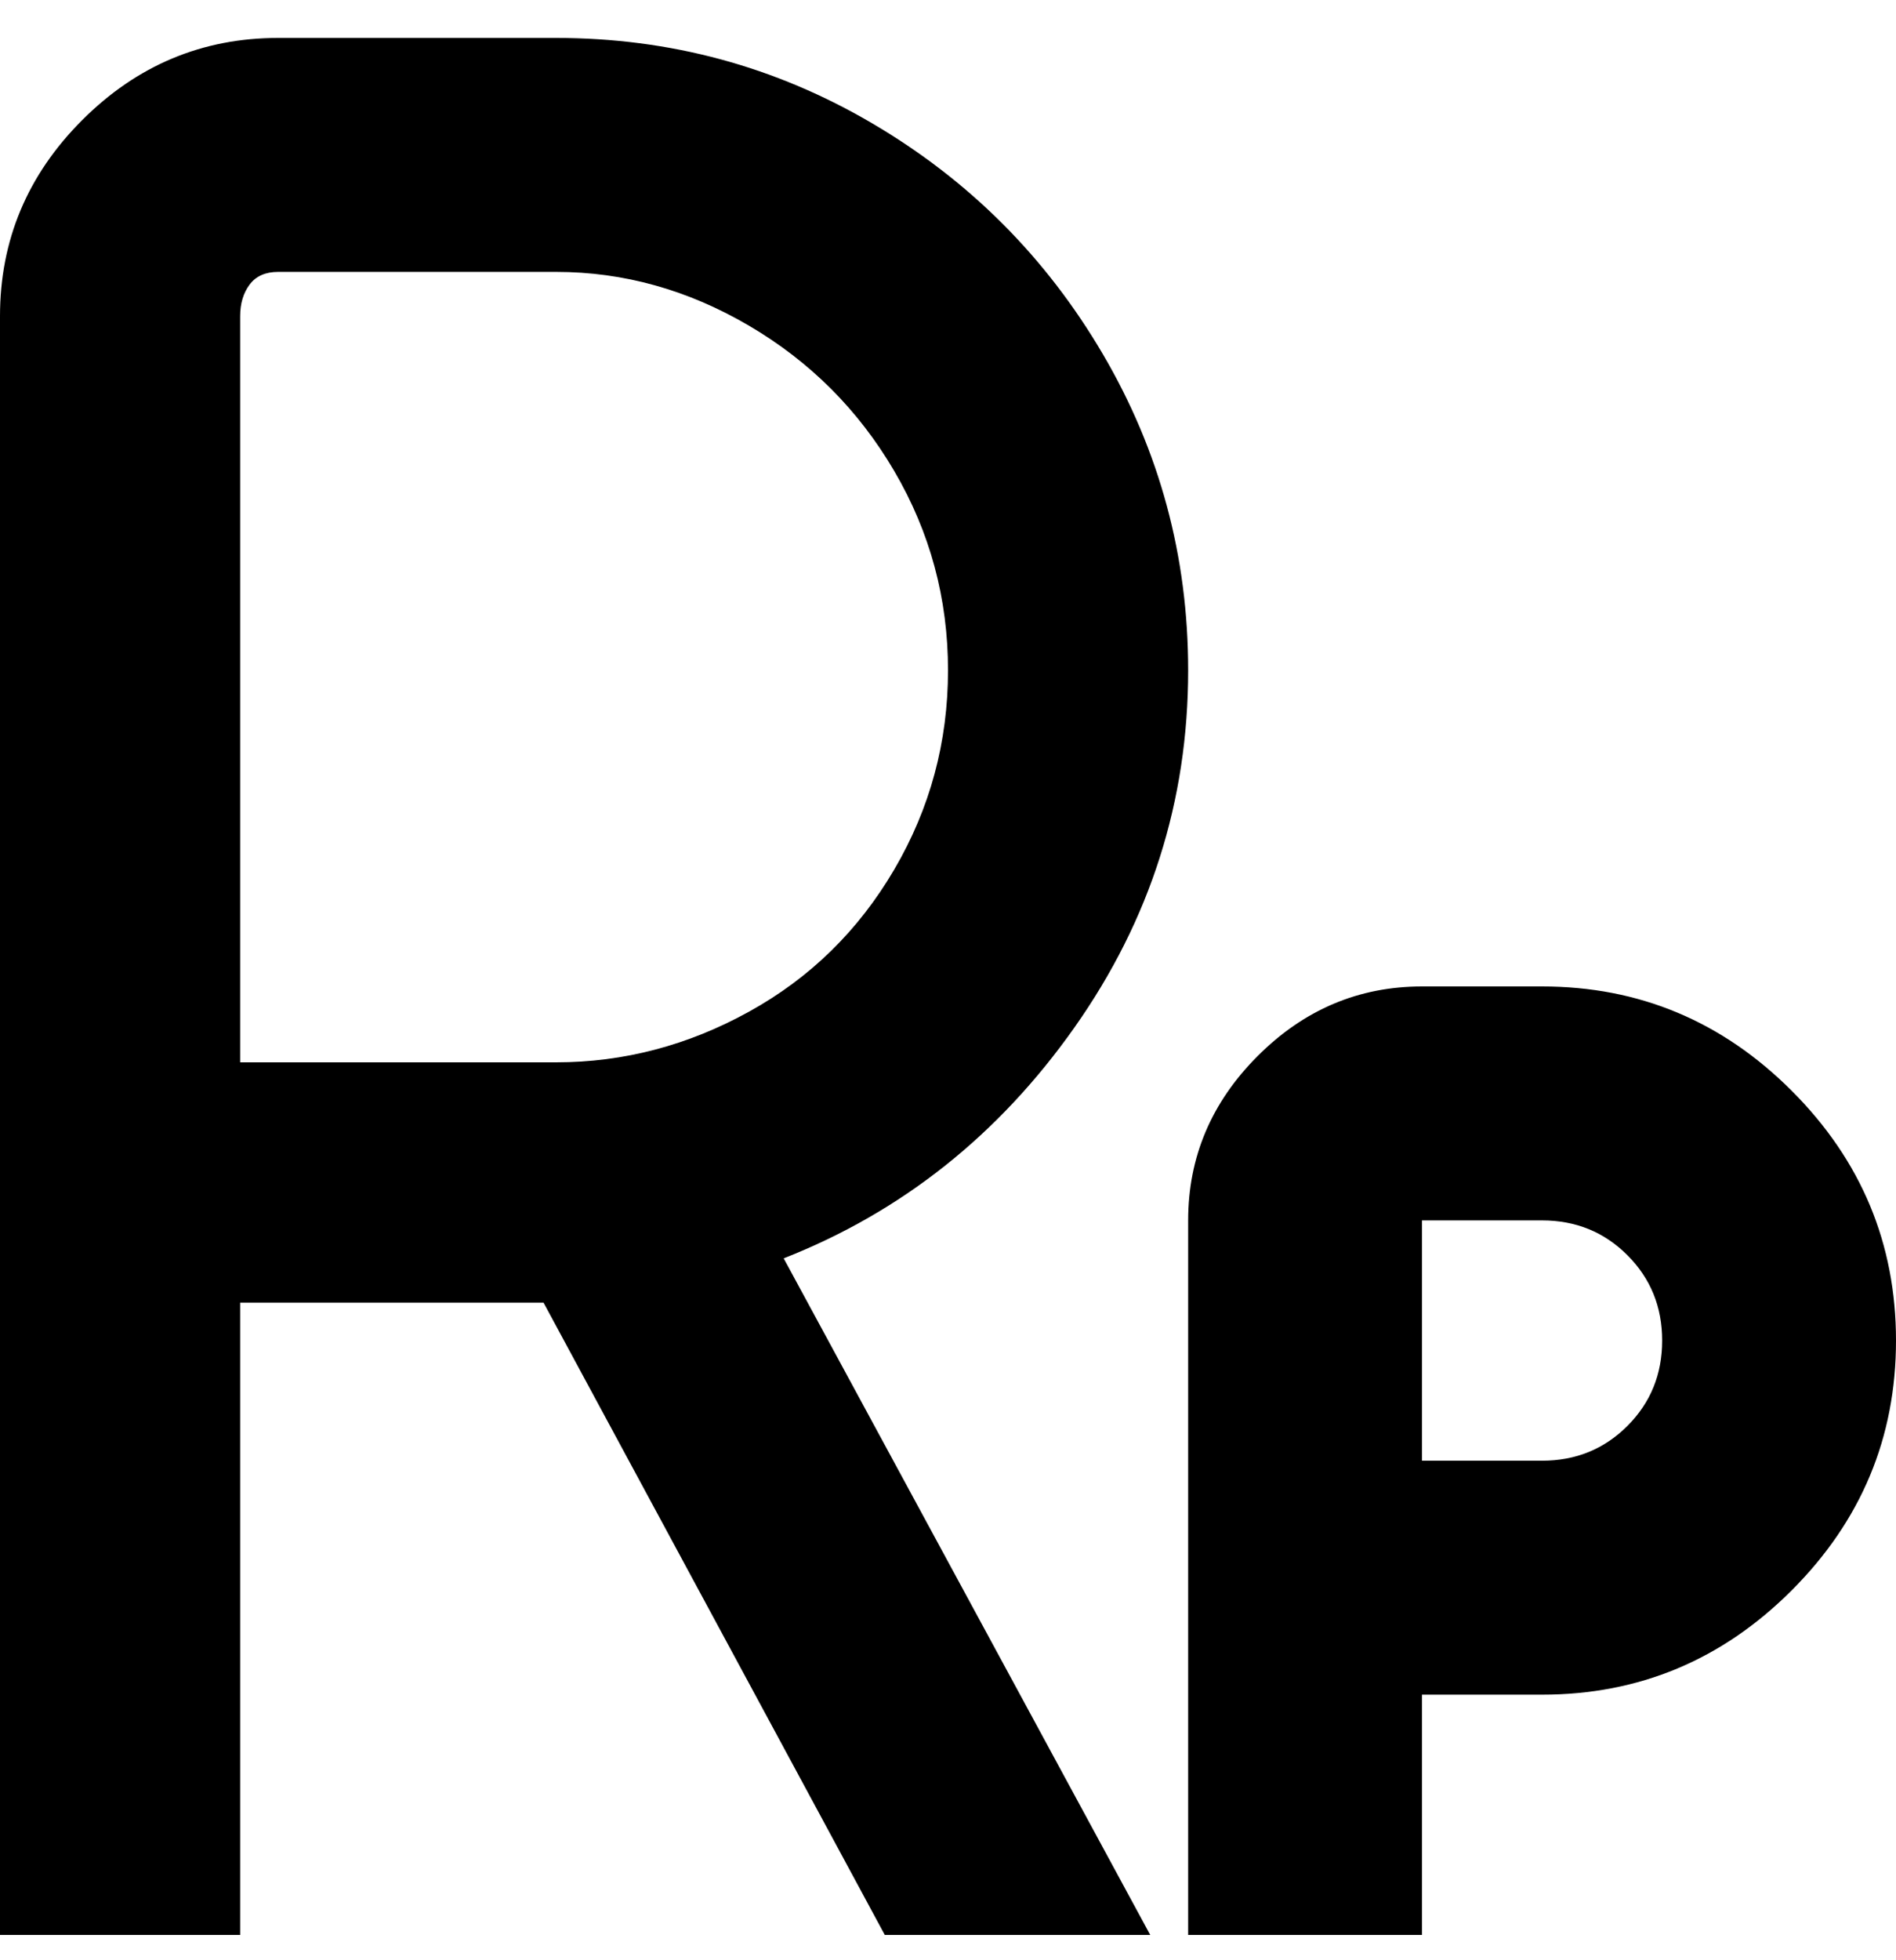 <svg viewBox="0 0 300 310" xmlns="http://www.w3.org/2000/svg"><path d="M244 156h-19q-15 0-26 11t-11 26v113h37v-38h19q23 0 39.5-16.5T300 212q0-23-16.5-39.5T244 156zm0 75h-19v-38h19q8 0 13.5 5.5T263 212q0 8-5.5 13.5T244 231zm-56-125q0-27-13.5-50T138 19.5Q115 6 88 6H44Q26 6 13 19T0 50v256h38V206h48l54 100h42l-58-107q28-11 46-36.5t18-56.5zM38 50q0-3 1.5-5t4.5-2h44q16 0 30.5 8.5t23 23Q150 89 150 106t-8.5 31.5q-8.5 14.5-23 22.5T88 168H38V50z"/></svg>